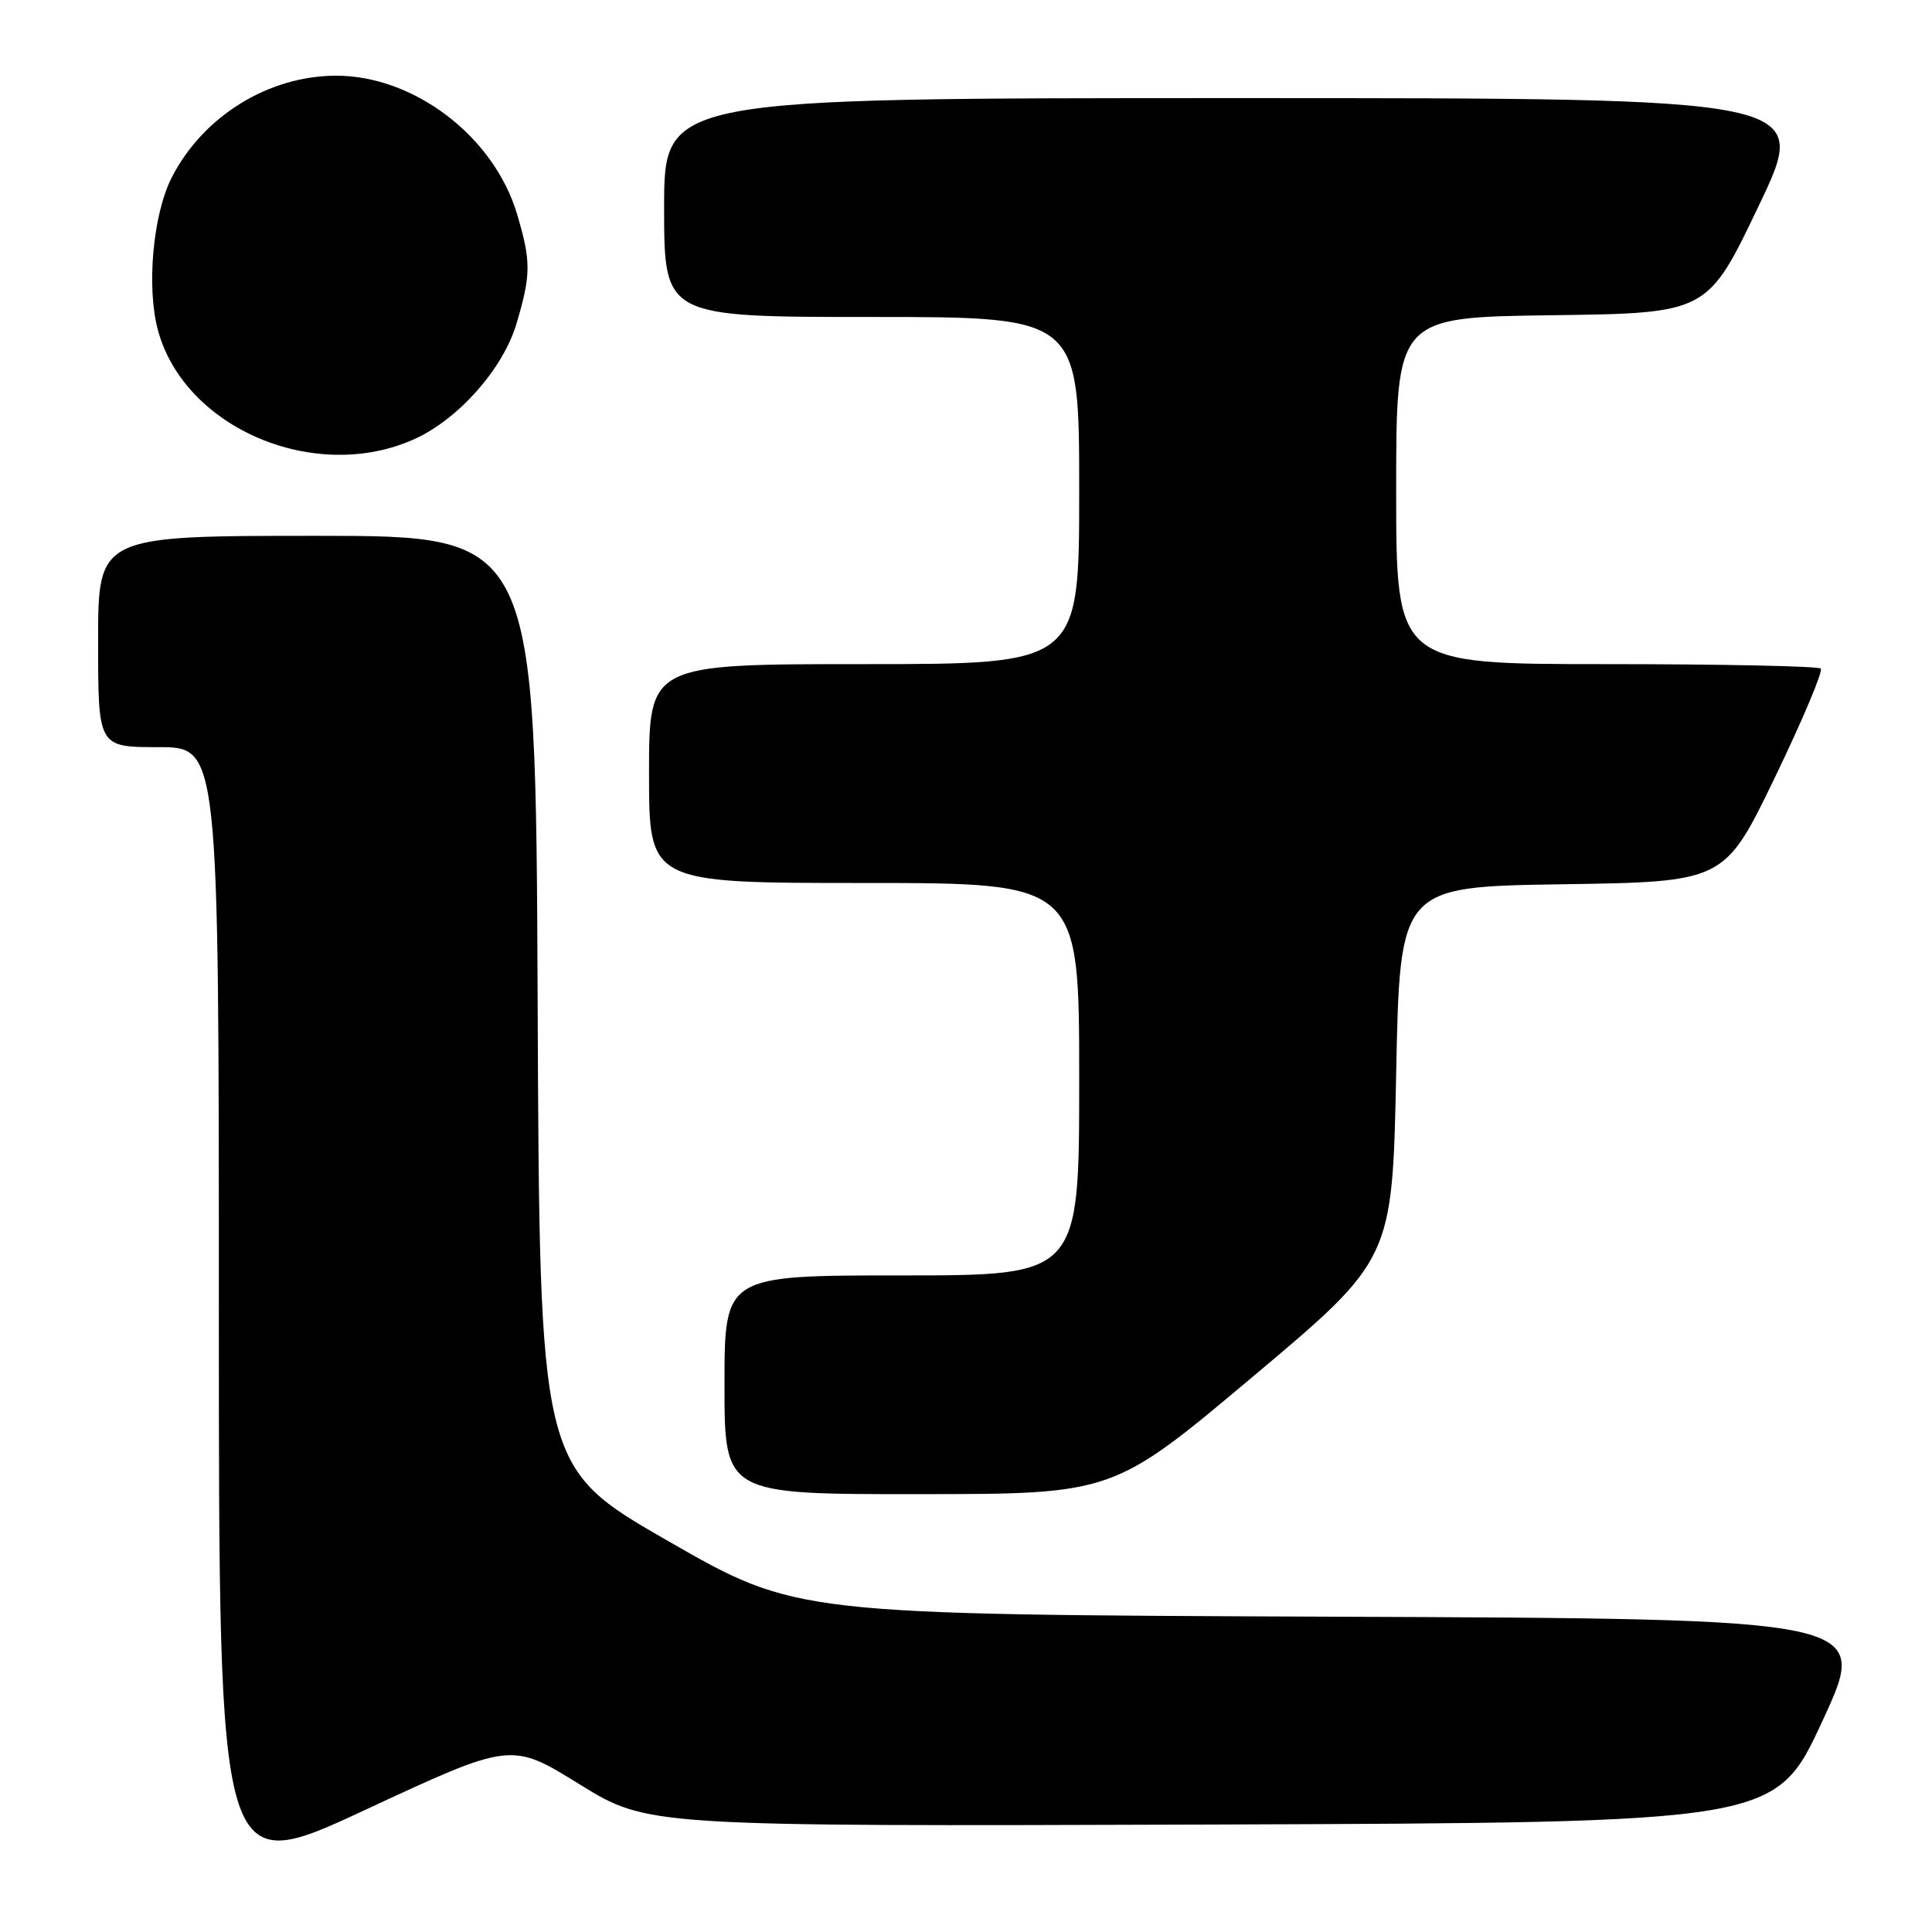 <?xml version="1.0" encoding="UTF-8" standalone="no"?>
<!DOCTYPE svg PUBLIC "-//W3C//DTD SVG 1.1//EN" "http://www.w3.org/Graphics/SVG/1.1/DTD/svg11.dtd" >
<svg xmlns="http://www.w3.org/2000/svg" xmlns:xlink="http://www.w3.org/1999/xlink" version="1.1" viewBox="0 0 256 256">
 <g >
 <path fill="currentColor"
d=" M 76.78 236.42 C 85.82 242.01 85.82 242.01 160.54 241.76 C 235.26 241.50 235.26 241.50 241.50 228.00 C 247.75 214.50 247.75 214.50 176.62 214.22 C 105.50 213.94 105.50 213.94 88.50 204.18 C 71.50 194.41 71.50 194.41 71.24 132.71 C 70.98 71.00 70.98 71.00 41.99 71.00 C 13.00 71.00 13.00 71.00 13.00 85.00 C 13.00 99.00 13.00 99.00 21.00 99.00 C 29.00 99.00 29.00 99.00 29.00 173.92 C 29.00 248.85 29.00 248.85 48.37 239.83 C 67.73 230.82 67.73 230.82 76.78 236.42 Z  M 166.00 182.42 C 184.50 166.88 184.50 166.88 185.00 142.19 C 185.50 117.50 185.50 117.50 207.00 117.17 C 228.50 116.85 228.50 116.85 235.18 103.02 C 238.85 95.41 241.59 88.92 241.26 88.59 C 240.93 88.27 228.14 88.00 212.83 88.00 C 185.00 88.00 185.00 88.00 185.00 65.02 C 185.00 42.04 185.00 42.04 205.63 41.77 C 226.25 41.50 226.25 41.50 233.05 27.25 C 239.86 13.00 239.86 13.00 163.93 13.00 C 88.00 13.00 88.00 13.00 88.00 27.50 C 88.00 42.00 88.00 42.00 115.50 42.00 C 143.00 42.00 143.00 42.00 143.00 65.00 C 143.00 88.00 143.00 88.00 114.50 88.00 C 86.00 88.00 86.00 88.00 86.00 102.50 C 86.00 117.00 86.00 117.00 114.50 117.00 C 143.00 117.00 143.00 117.00 143.00 143.00 C 143.00 169.00 143.00 169.00 119.50 169.00 C 96.00 169.00 96.00 169.00 96.00 183.50 C 96.00 198.00 96.00 198.00 121.75 197.98 C 147.50 197.97 147.50 197.97 166.00 182.42 Z  M 55.00 58.14 C 60.81 55.48 66.67 48.83 68.43 42.91 C 70.37 36.39 70.38 34.65 68.52 28.39 C 65.47 18.10 54.88 10.01 44.50 10.03 C 35.57 10.05 26.92 15.40 22.78 23.47 C 20.27 28.35 19.38 38.05 20.93 43.76 C 24.46 56.80 41.88 64.15 55.00 58.14 Z "/>
</g>
</svg>
